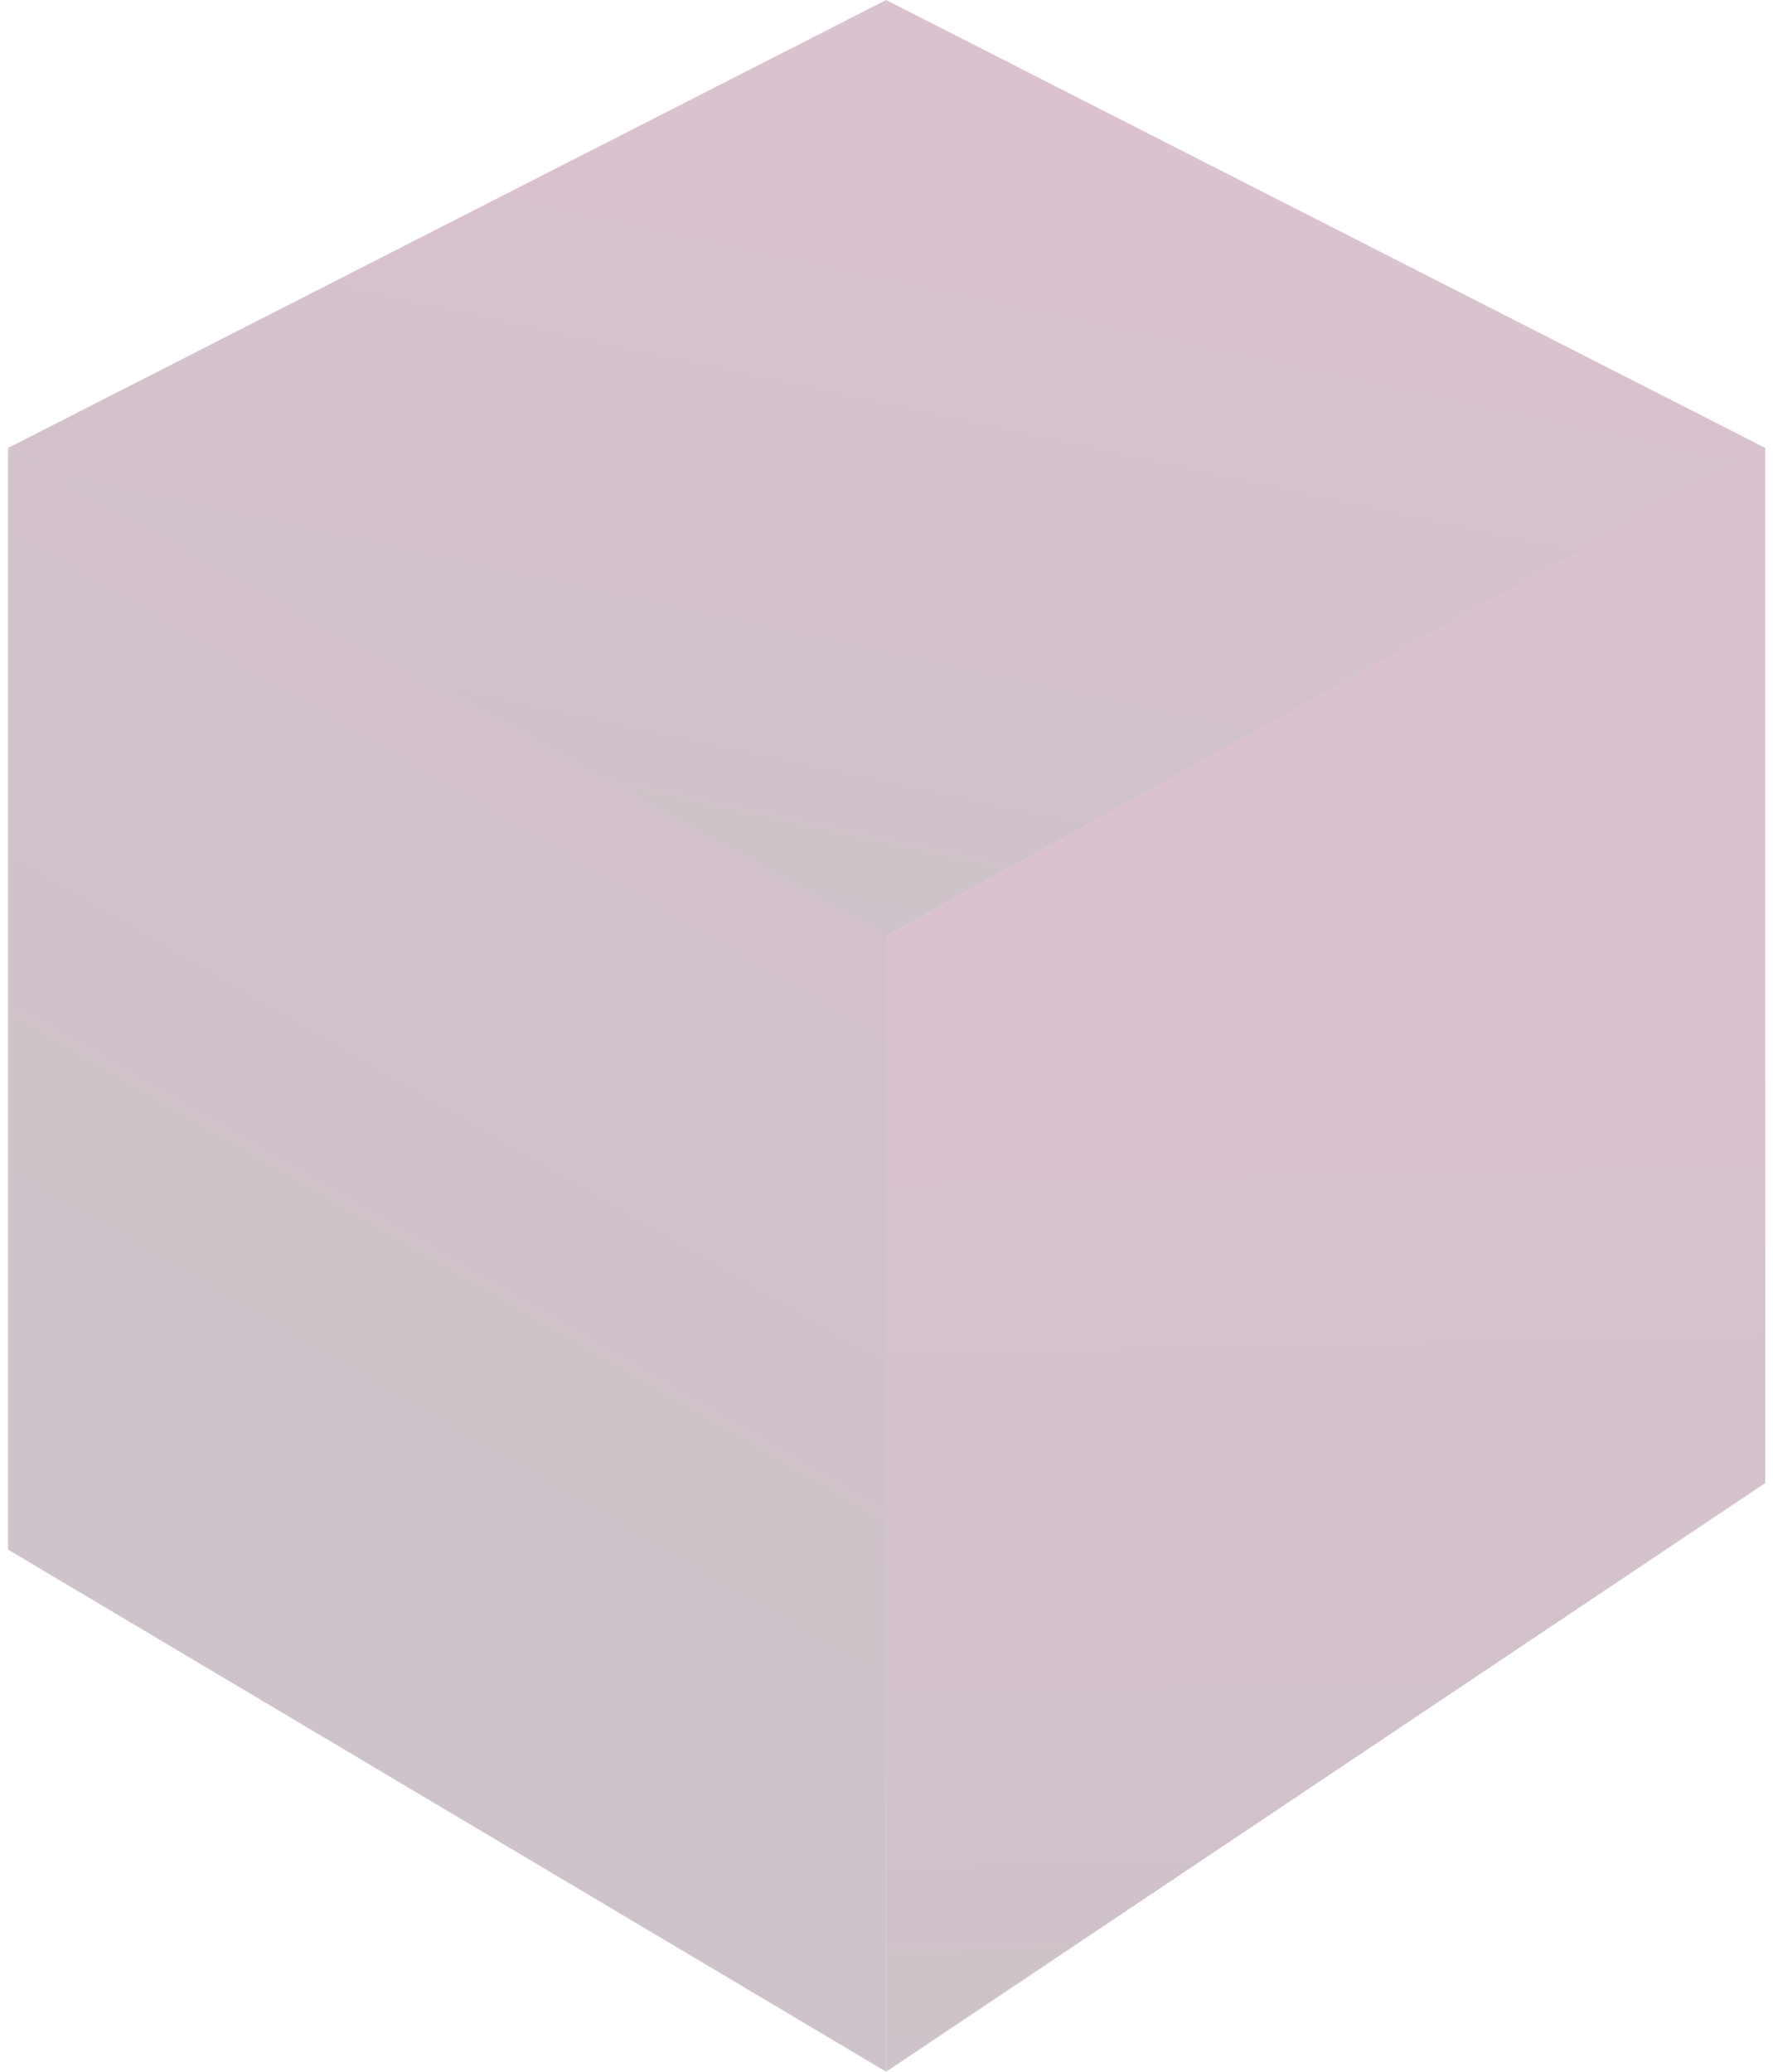 <svg width="107" height="125" viewBox="0 0 107 125" fill="none" xmlns="http://www.w3.org/2000/svg">
<g opacity="0.25" clip-path="url(#clip0_248_127)">
<path d="M0.48 27.033L53.478 0.001L106.546 27.033L53.478 56.501L0.48 27.033Z" fill="url(#paint0_linear_248_127)"/>
<path d="M0.488 27.033V93.5L53.478 125.001L53.521 56.501L0.488 27.033Z" fill="url(#paint1_linear_248_127)"/>
<path d="M53.478 125.001L106.534 89.48V26.999L53.484 56.495L53.478 125.001Z" fill="url(#paint2_linear_248_127)"/>
</g>
<defs>
<linearGradient id="paint0_linear_248_127" x1="53.478" y1="57.001" x2="63.978" y2="8.001" gradientUnits="userSpaceOnUse">
<stop stop-color="#3B0E2A"/>
<stop offset="1" stop-color="#710A3C"/>
</linearGradient>
<linearGradient id="paint1_linear_248_127" x1="-2.522" y1="75.001" x2="53.978" y2="-22.499" gradientUnits="userSpaceOnUse">
<stop stop-color="#3B0E2A"/>
<stop offset="1" stop-color="#710A3C"/>
</linearGradient>
<linearGradient id="paint2_linear_248_127" x1="53.979" y1="127.001" x2="52.479" y2="56.501" gradientUnits="userSpaceOnUse">
<stop offset="0.012" stop-color="#3B0E2A"/>
<stop offset="1" stop-color="#710A3C"/>
</linearGradient>
<clipPath id="clip0_248_127">
<rect width="107" height="125.001" fill="white"/>
</clipPath>
</defs>
</svg>
